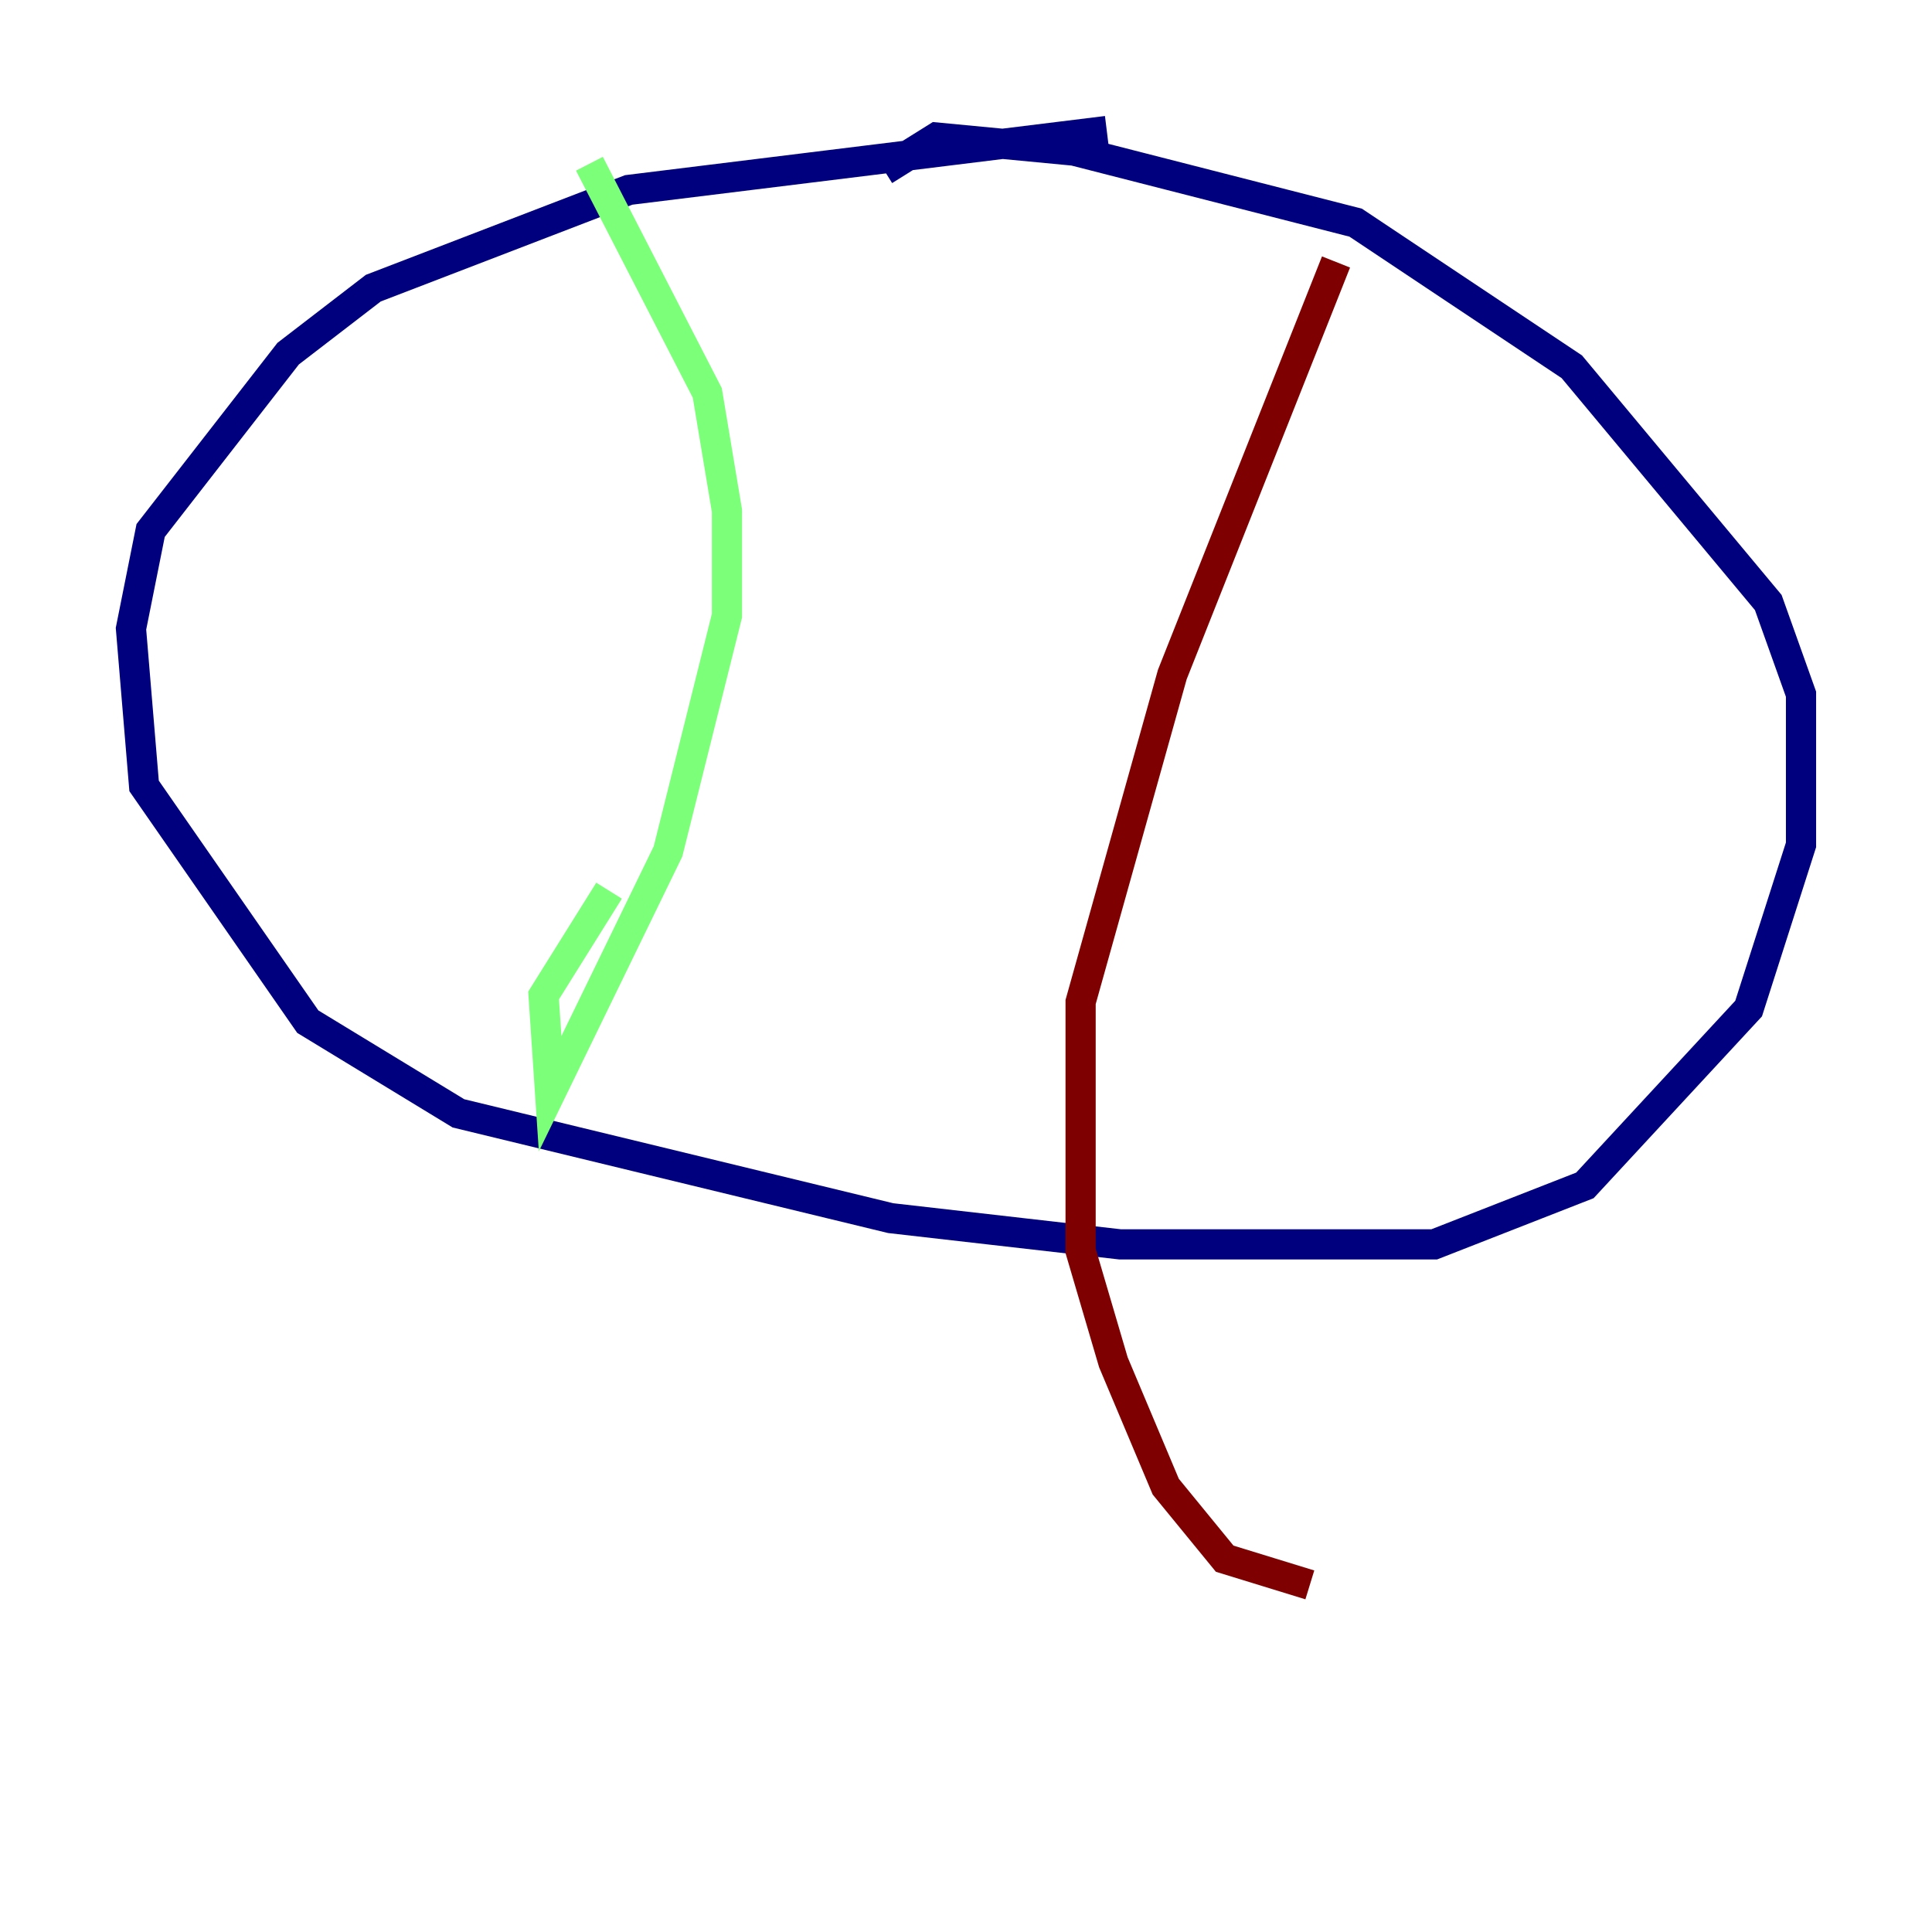 <?xml version="1.0" encoding="utf-8" ?>
<svg baseProfile="tiny" height="128" version="1.2" viewBox="0,0,128,128" width="128" xmlns="http://www.w3.org/2000/svg" xmlns:ev="http://www.w3.org/2001/xml-events" xmlns:xlink="http://www.w3.org/1999/xlink"><defs /><polyline fill="none" points="73.329,8.678 41.654,12.583 24.732,19.091 19.091,23.43 9.98,35.146 8.678,41.654 9.546,52.068 20.393,67.688 30.373,73.763 59.01,80.705 74.197,82.441 95.024,82.441 105.003,78.536 115.851,66.82 119.322,55.973 119.322,45.993 117.153,39.919 104.136,24.298 89.817,14.752 71.159,9.98 62.047,9.112 58.576,11.281" stroke="#00007f" stroke-width="2" /><polyline fill="none" points="39.051,10.848 46.861,26.034 48.163,33.844 48.163,40.786 44.258,56.407 36.447,72.461 36.014,65.953 40.352,59.01" stroke="#7cff79" stroke-width="2" /><polyline fill="none" points="88.515,17.356 77.668,44.691 71.593,66.386 71.593,82.875 73.763,90.251 77.234,98.495 81.139,103.268 86.78,105.003" stroke="#7f0000" stroke-width="2" /></svg>